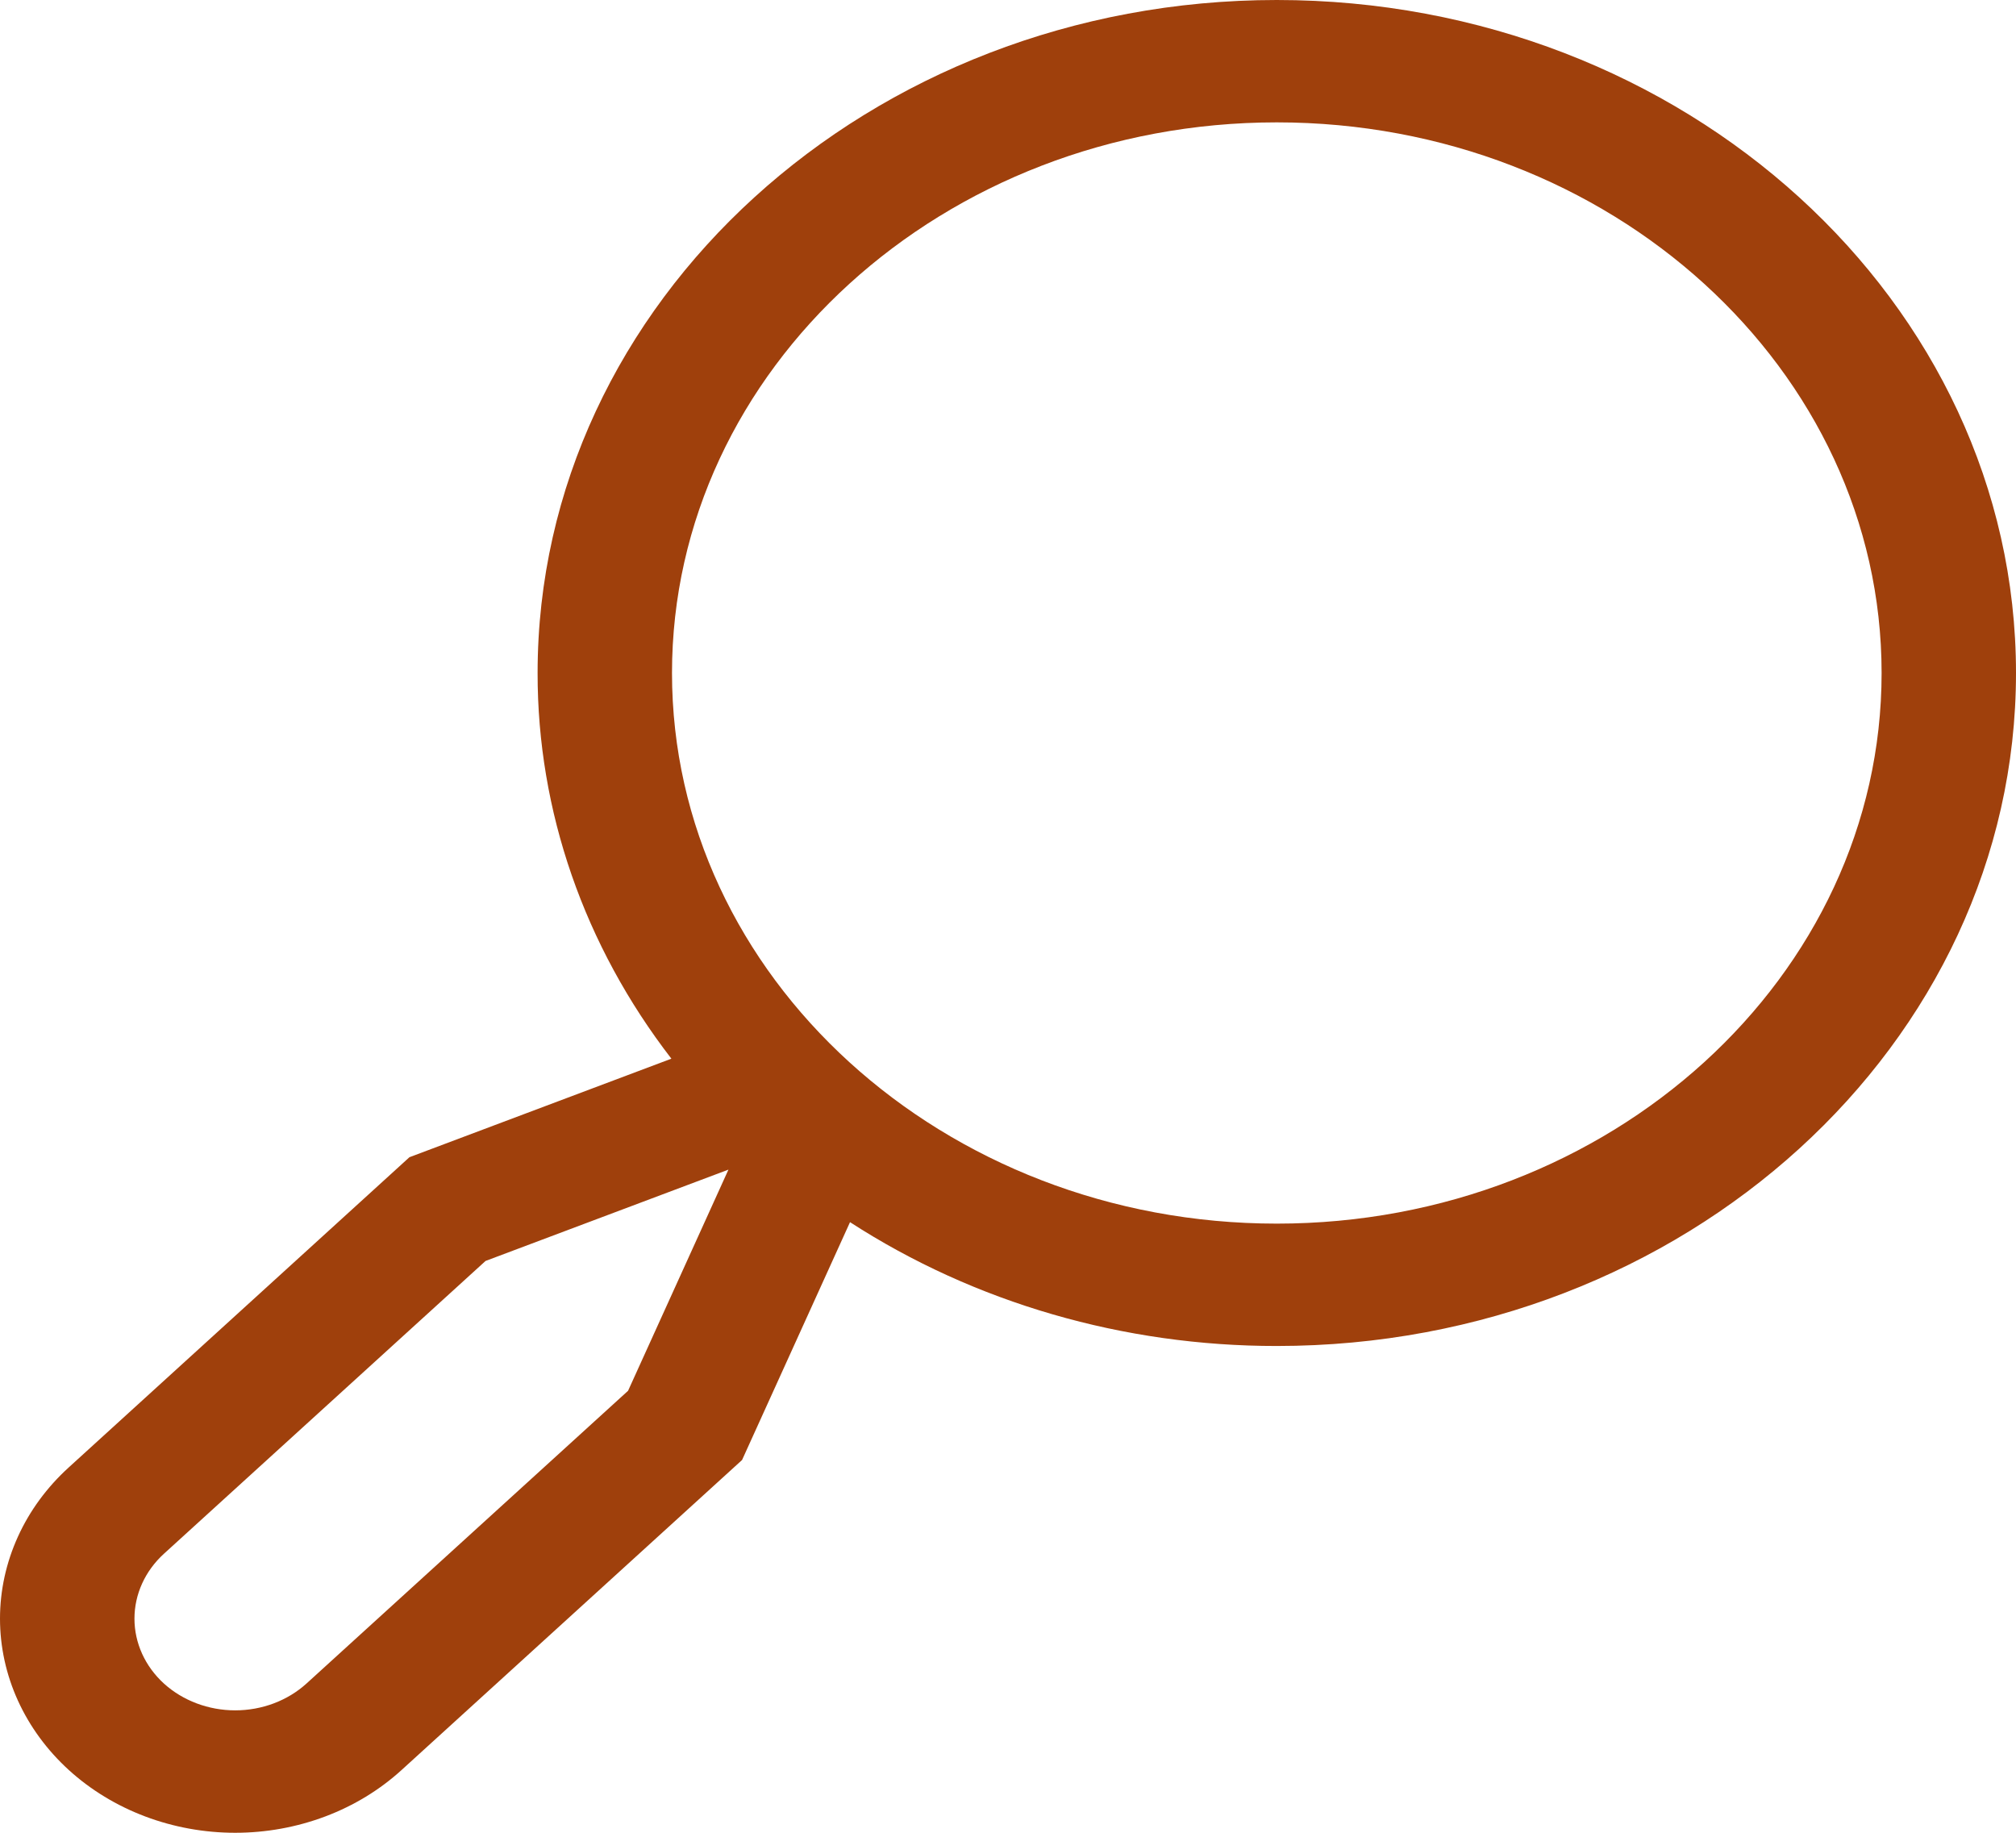 <svg width="33" height="30" viewBox="0 0 33 30" fill="none" xmlns="http://www.w3.org/2000/svg">
<path d="M1.128 24.017L6.702 18.942L10.99 17.329C9.562 15.48 8.797 13.275 8.8 11.016C8.8 4.942 14.228 0 20.9 0C27.572 0 33 4.942 33 11.016C33 17.09 27.572 22.032 20.9 22.032C18.396 22.034 15.954 21.326 13.914 20.005L12.147 23.898L6.573 28.973C6.215 29.299 5.791 29.557 5.324 29.733C4.856 29.909 4.356 30 3.85 30C3.345 30 2.844 29.909 2.377 29.733C1.91 29.557 1.485 29.299 1.128 28.974C0.77 28.648 0.487 28.262 0.293 27.836C0.1 27.411 1.52588e-05 26.955 0 26.495C-1.52588e-05 26.035 0.1 25.579 0.293 25.154C0.486 24.728 0.77 24.342 1.128 24.017ZM30.8 11.016C30.8 6.046 26.359 2.003 20.9 2.003C15.441 2.003 11 6.046 11 11.016C11 15.985 15.441 20.029 20.9 20.029C26.359 20.029 30.8 15.985 30.8 11.016ZM2.683 27.557C2.993 27.838 3.413 27.996 3.85 27.996C4.288 27.996 4.707 27.838 5.017 27.557L10.281 22.765L11.924 19.145L7.948 20.64L2.683 25.433C2.374 25.715 2.201 26.097 2.201 26.495C2.201 26.893 2.374 27.275 2.683 27.557Z" fill="#9F400C"/>
</svg>
